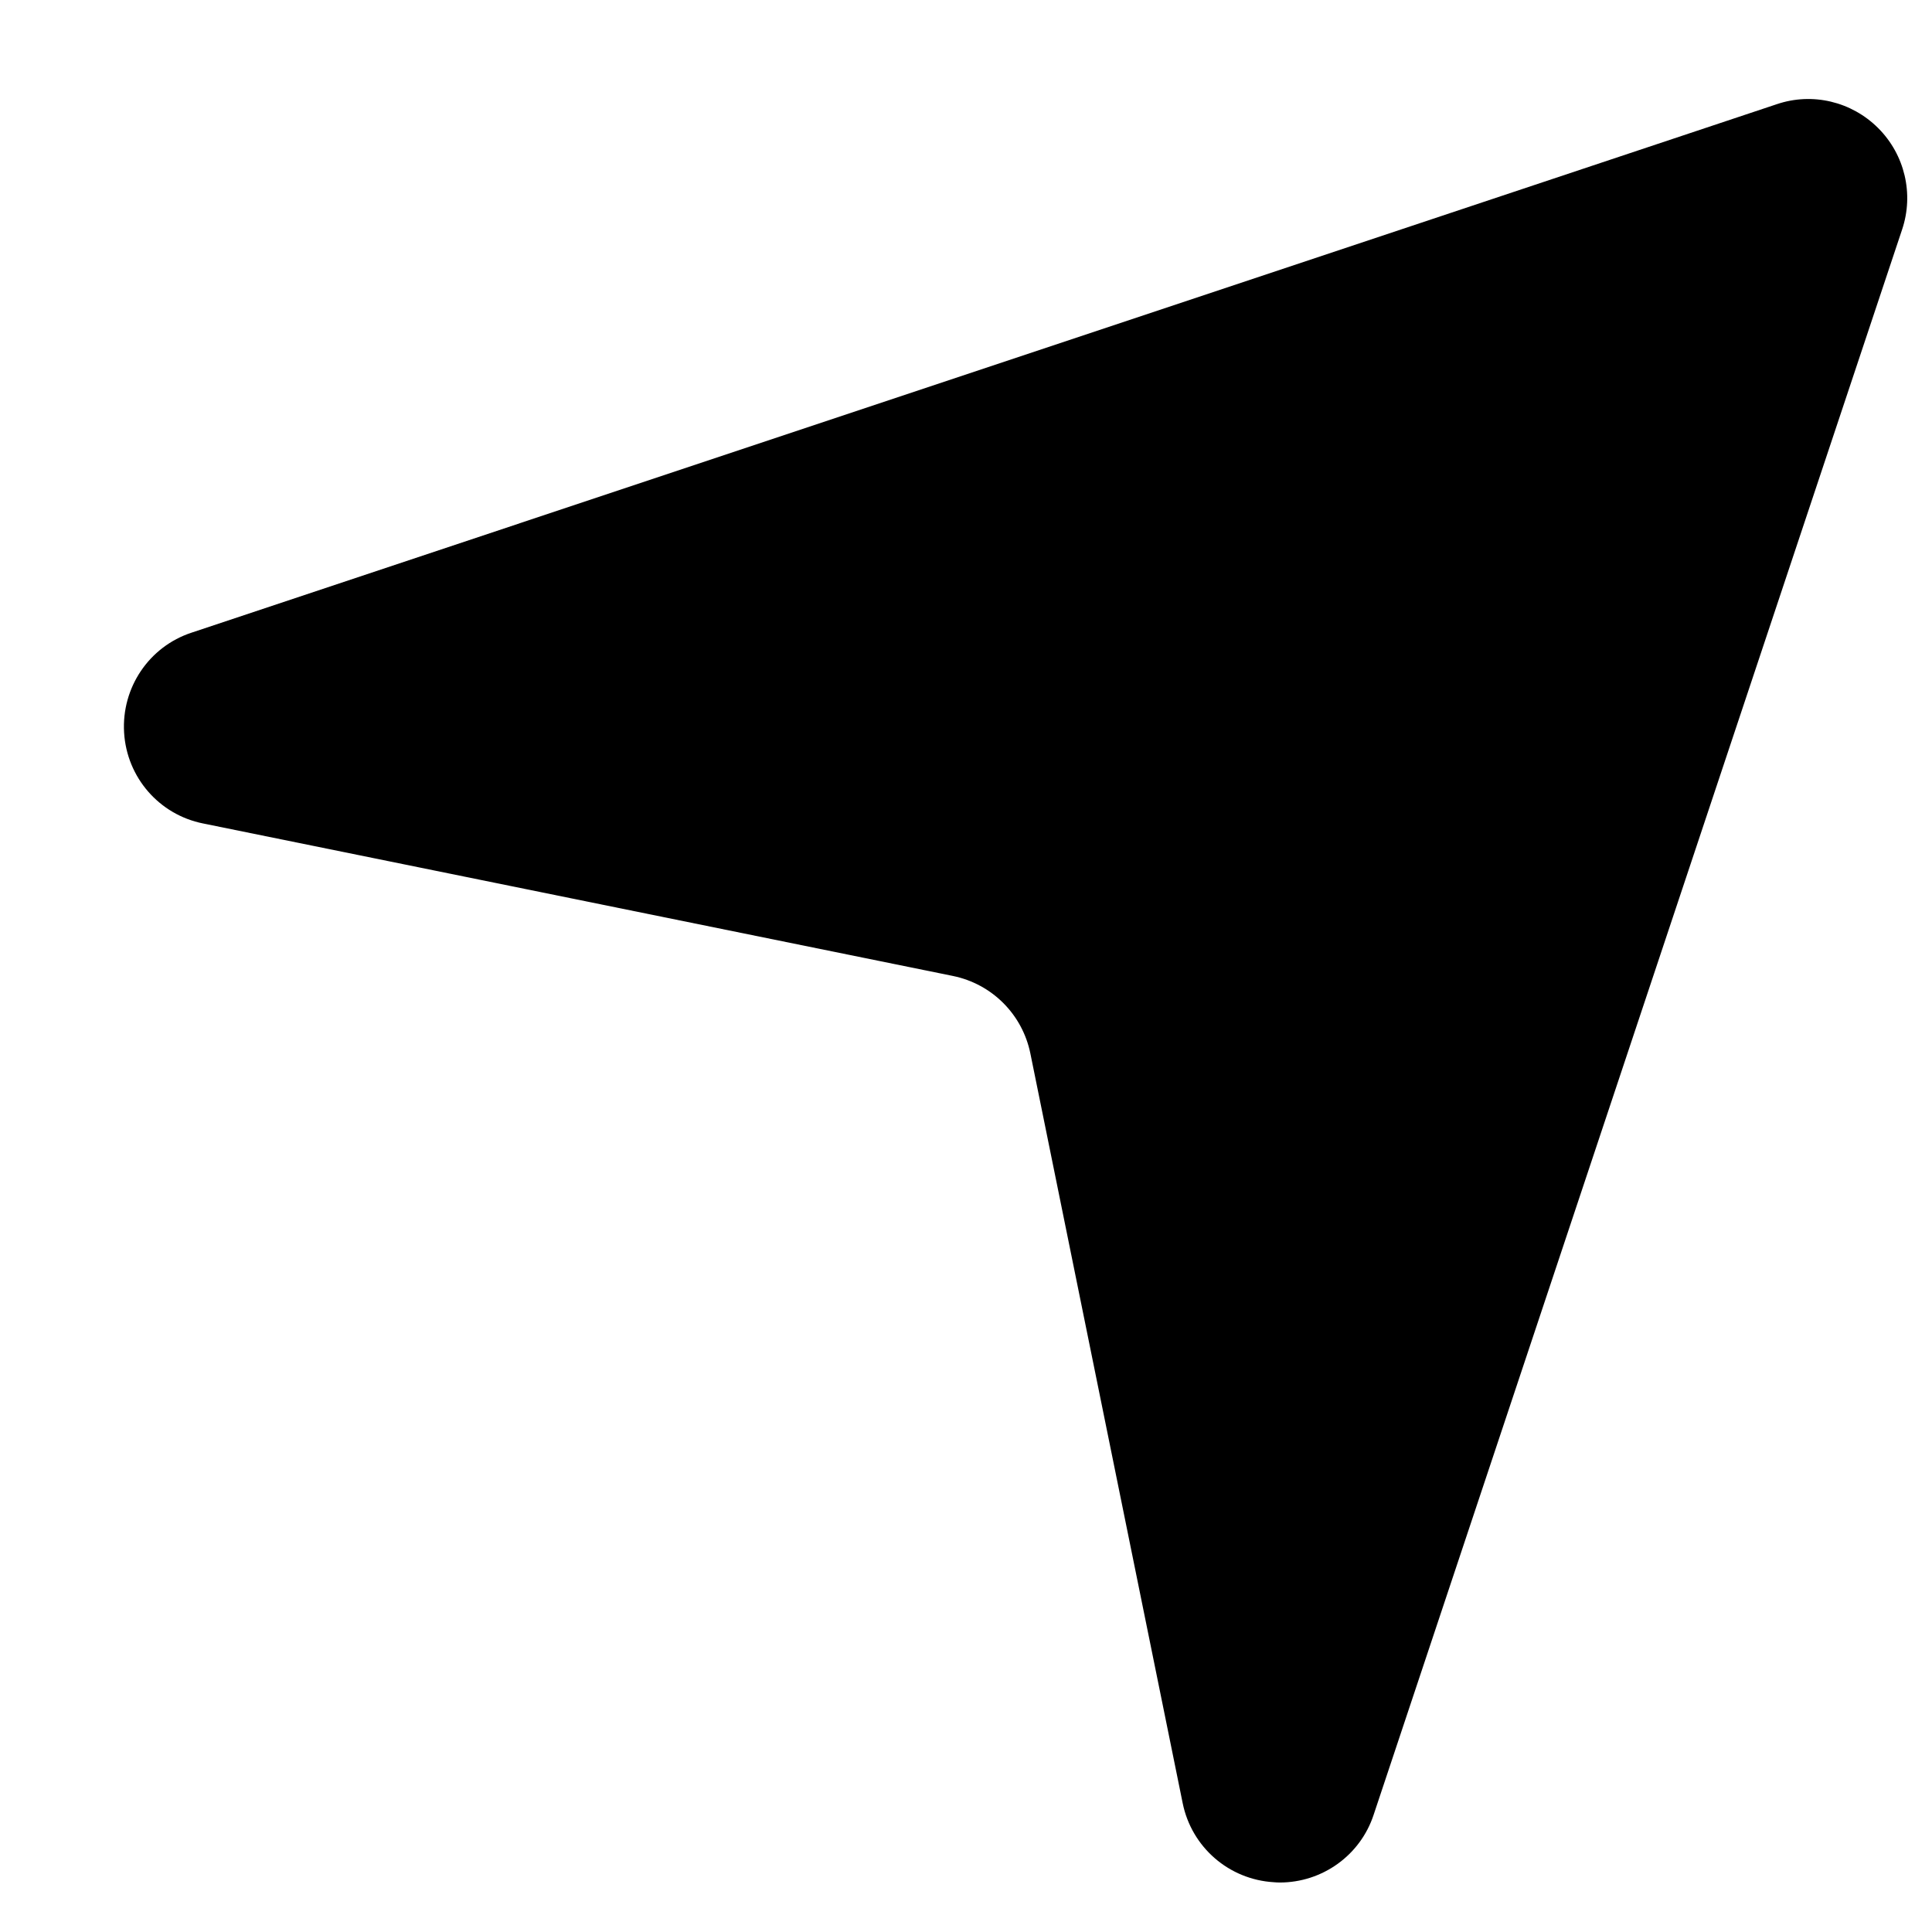 <svg width="13" height="13" viewBox="0 0 13 13" fill="none" xmlns="http://www.w3.org/2000/svg">
<path fill-rule="evenodd" clip-rule="evenodd" d="M8.611 12.667C8.597 12.667 8.584 12.666 8.571 12.665C8.269 12.647 8.018 12.429 7.958 12.133L6.933 7.088C6.879 6.825 6.675 6.621 6.412 6.567L1.367 5.541C1.071 5.482 0.853 5.231 0.835 4.929C0.817 4.627 1.003 4.351 1.289 4.257L11.956 0.701C12.195 0.62 12.459 0.683 12.638 0.862C12.817 1.041 12.879 1.305 12.799 1.544L9.243 12.211C9.153 12.485 8.897 12.667 8.611 12.667Z" fill="black"/>
</svg>

